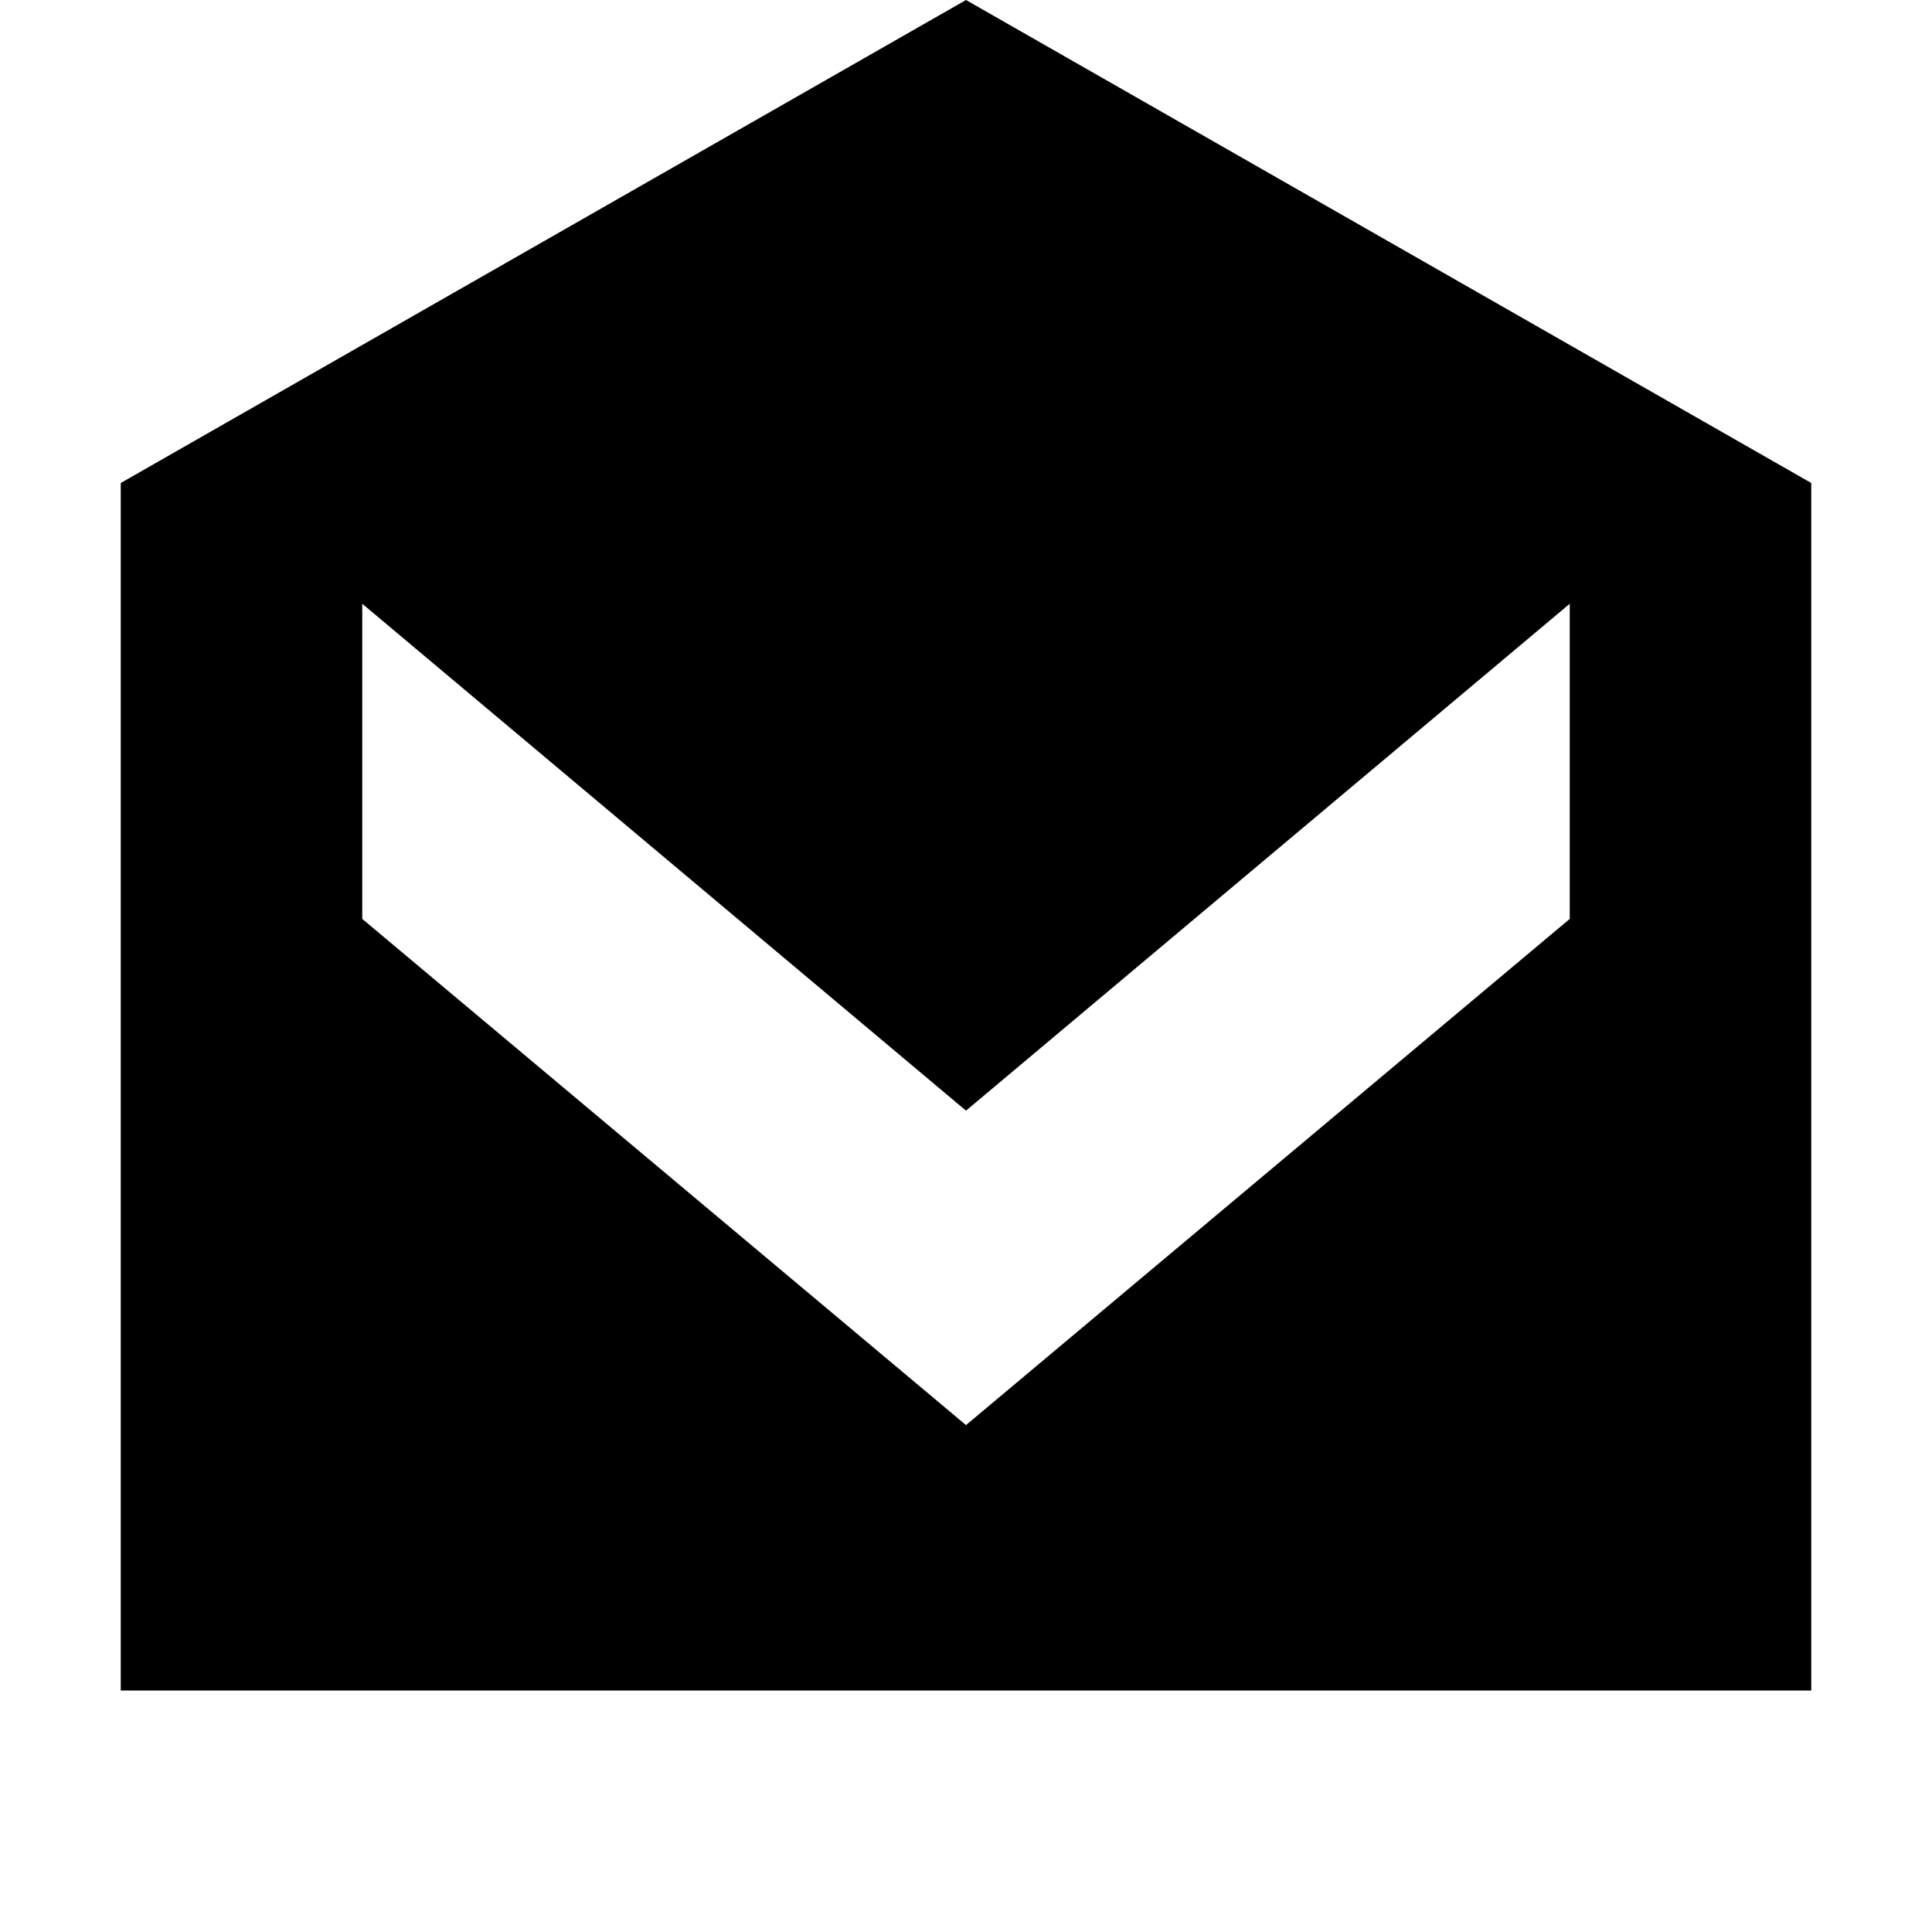 <svg width="16" height="16" viewBox="0 0 16 16" fill="none" xmlns="http://www.w3.org/2000/svg">
<path fill-rule="evenodd" clip-rule="evenodd" d="M15 4L8 0L1 4V14H15V4ZM3 5L8 9.198L13 5V7.61L8 11.802L3 7.61V5Z" fill="black"/>
</svg>

